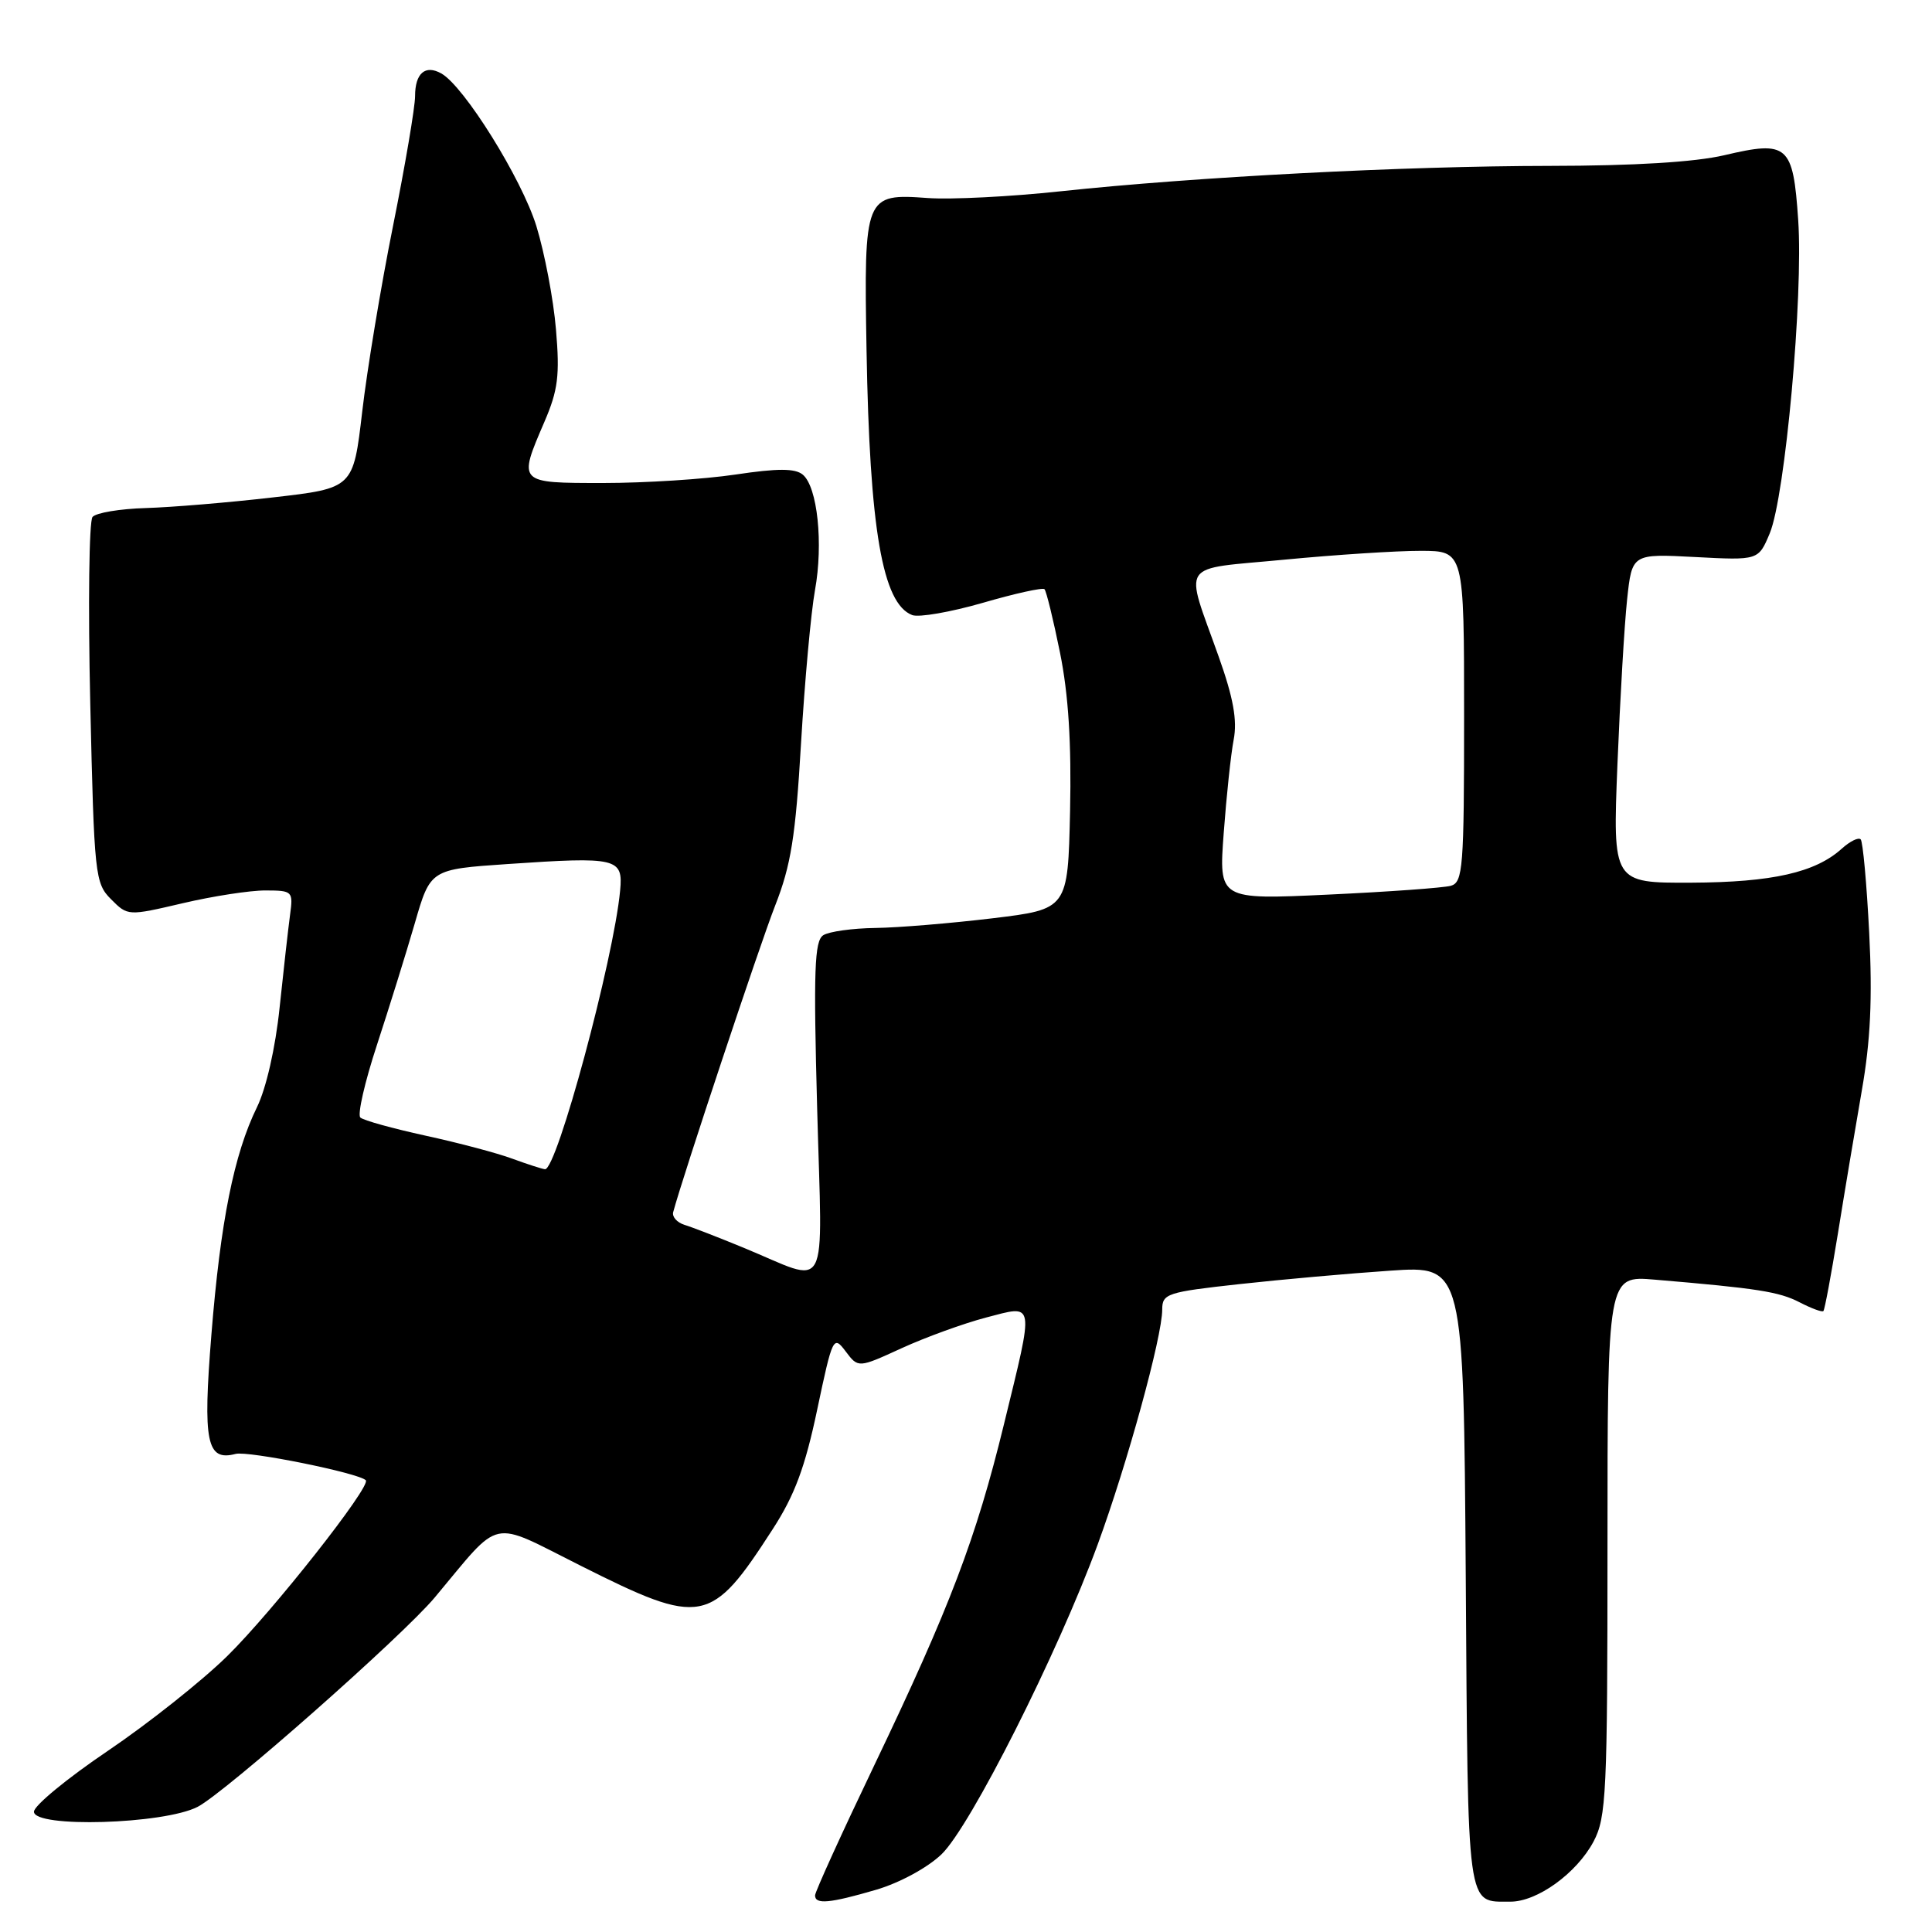 <?xml version="1.0" encoding="UTF-8" standalone="no"?>
<!DOCTYPE svg PUBLIC "-//W3C//DTD SVG 1.1//EN" "http://www.w3.org/Graphics/SVG/1.1/DTD/svg11.dtd" >
<svg xmlns="http://www.w3.org/2000/svg" xmlns:xlink="http://www.w3.org/1999/xlink" version="1.1" viewBox="0 0 256 256">
 <g >
 <path fill="currentColor"
d=" M 116.07 250.41 C 119.18 249.50 122.89 247.49 124.75 245.71 C 128.57 242.06 140.18 219.03 145.45 204.65 C 149.39 193.90 154.00 177.11 154.00 173.53 C 154.00 171.41 154.62 171.21 164.25 170.15 C 169.89 169.53 178.87 168.73 184.22 168.37 C 193.93 167.71 193.93 167.71 194.22 208.89 C 194.52 253.66 194.29 251.95 200.10 251.98 C 203.67 252.01 208.91 248.22 211.15 244.02 C 212.85 240.81 213.00 237.65 213.00 204.78 C 213.00 169.03 213.00 169.03 219.25 169.56 C 232.90 170.71 235.75 171.16 238.47 172.57 C 240.02 173.37 241.44 173.90 241.61 173.72 C 241.78 173.55 242.64 168.93 243.53 163.46 C 244.41 157.98 245.84 149.45 246.70 144.50 C 247.85 137.95 248.12 132.28 247.68 123.63 C 247.35 117.10 246.84 111.51 246.55 111.22 C 246.25 110.92 245.14 111.47 244.07 112.43 C 240.56 115.62 234.83 116.91 224.09 116.96 C 213.69 117.00 213.69 117.00 214.32 101.25 C 214.67 92.59 215.24 82.77 215.60 79.44 C 216.25 73.37 216.25 73.37 224.62 73.81 C 233.00 74.25 233.00 74.25 234.50 70.67 C 236.55 65.76 238.96 39.20 238.27 29.14 C 237.59 19.18 236.91 18.58 228.47 20.57 C 224.58 21.48 216.52 21.97 205.36 21.98 C 186.02 22.00 158.37 23.44 140.50 25.35 C 133.90 26.06 126.00 26.46 122.94 26.24 C 114.57 25.63 114.47 25.88 114.82 46.39 C 115.23 70.14 116.93 79.99 120.87 81.50 C 121.75 81.84 125.95 81.11 130.22 79.88 C 134.48 78.64 138.16 77.83 138.40 78.07 C 138.64 78.31 139.57 82.10 140.46 86.50 C 141.58 92.05 141.98 98.47 141.79 107.48 C 141.50 120.47 141.50 120.47 131.50 121.68 C 126.00 122.34 119.03 122.92 116.00 122.96 C 112.97 123.00 109.87 123.43 109.09 123.92 C 107.92 124.66 107.78 128.54 108.28 146.95 C 108.95 172.29 110.12 170.10 98.50 165.32 C 95.20 163.96 91.69 162.60 90.70 162.30 C 89.71 161.99 89.04 161.24 89.20 160.62 C 90.44 155.96 100.67 125.20 102.71 120.00 C 104.81 114.66 105.42 110.83 106.14 98.50 C 106.63 90.25 107.46 81.12 107.99 78.20 C 109.11 72.02 108.32 64.51 106.37 62.89 C 105.35 62.05 103.06 62.04 97.46 62.88 C 93.31 63.50 85.44 64.00 79.96 64.00 C 68.58 64.00 68.63 64.05 72.14 55.89 C 73.94 51.71 74.19 49.75 73.67 43.66 C 73.34 39.67 72.16 33.50 71.07 29.95 C 69.13 23.68 61.49 11.41 58.47 9.73 C 56.35 8.54 55.00 9.70 55.00 12.74 C 55.00 14.18 53.69 21.91 52.08 29.93 C 50.47 37.94 48.63 49.04 47.99 54.59 C 46.81 64.69 46.81 64.69 36.16 65.91 C 30.30 66.59 22.71 67.22 19.30 67.32 C 15.89 67.42 12.72 67.95 12.26 68.50 C 11.80 69.05 11.66 80.18 11.96 93.22 C 12.48 116.03 12.59 117.03 14.72 119.16 C 16.93 121.38 16.95 121.38 24.22 119.68 C 28.22 118.74 33.16 117.98 35.19 117.99 C 38.77 118.00 38.86 118.09 38.43 121.25 C 38.19 123.04 37.57 128.55 37.05 133.50 C 36.50 138.84 35.27 144.22 34.05 146.71 C 31.00 152.94 29.21 161.87 28.01 176.86 C 26.86 191.11 27.38 193.66 31.22 192.65 C 32.88 192.22 47.50 195.17 48.47 196.14 C 49.23 196.90 36.10 213.56 30.10 219.45 C 26.76 222.73 19.64 228.38 14.27 232.01 C 8.90 235.64 4.50 239.26 4.50 240.06 C 4.50 242.23 21.68 241.73 26.18 239.42 C 29.80 237.56 53.33 216.79 57.61 211.67 C 66.60 200.93 64.71 201.34 76.97 207.48 C 93.02 215.54 94.20 215.31 102.39 202.62 C 105.30 198.13 106.68 194.40 108.28 186.80 C 110.32 177.13 110.43 176.91 112.05 179.06 C 113.72 181.28 113.72 181.28 119.48 178.64 C 122.65 177.19 127.67 175.37 130.62 174.59 C 137.20 172.88 137.07 172.15 133.02 188.76 C 129.33 203.87 125.88 212.94 115.85 233.90 C 111.53 242.92 108.00 250.68 108.00 251.15 C 108.00 252.38 109.94 252.20 116.07 250.41 Z  M 67.88 153.53 C 65.89 152.79 60.71 151.42 56.38 150.48 C 52.05 149.53 48.16 148.46 47.75 148.08 C 47.34 147.71 48.33 143.38 49.95 138.45 C 51.56 133.53 53.82 126.28 54.96 122.35 C 57.03 115.19 57.03 115.19 67.26 114.49 C 81.79 113.50 82.58 113.69 82.17 118.00 C 81.32 127.12 73.77 155.09 72.21 154.93 C 71.82 154.89 69.87 154.26 67.88 153.53 Z  M 162.15 110.36 C 162.51 105.49 163.10 99.92 163.47 98.00 C 163.96 95.45 163.43 92.47 161.48 87.00 C 156.93 74.18 156.02 75.52 170.17 74.16 C 176.95 73.51 185.09 72.98 188.25 72.99 C 194.00 73.00 194.00 73.00 194.00 94.93 C 194.00 114.96 193.85 116.91 192.25 117.37 C 191.29 117.64 183.97 118.17 176.00 118.54 C 161.49 119.22 161.49 119.22 162.15 110.36 Z "/>
</g>
</svg>